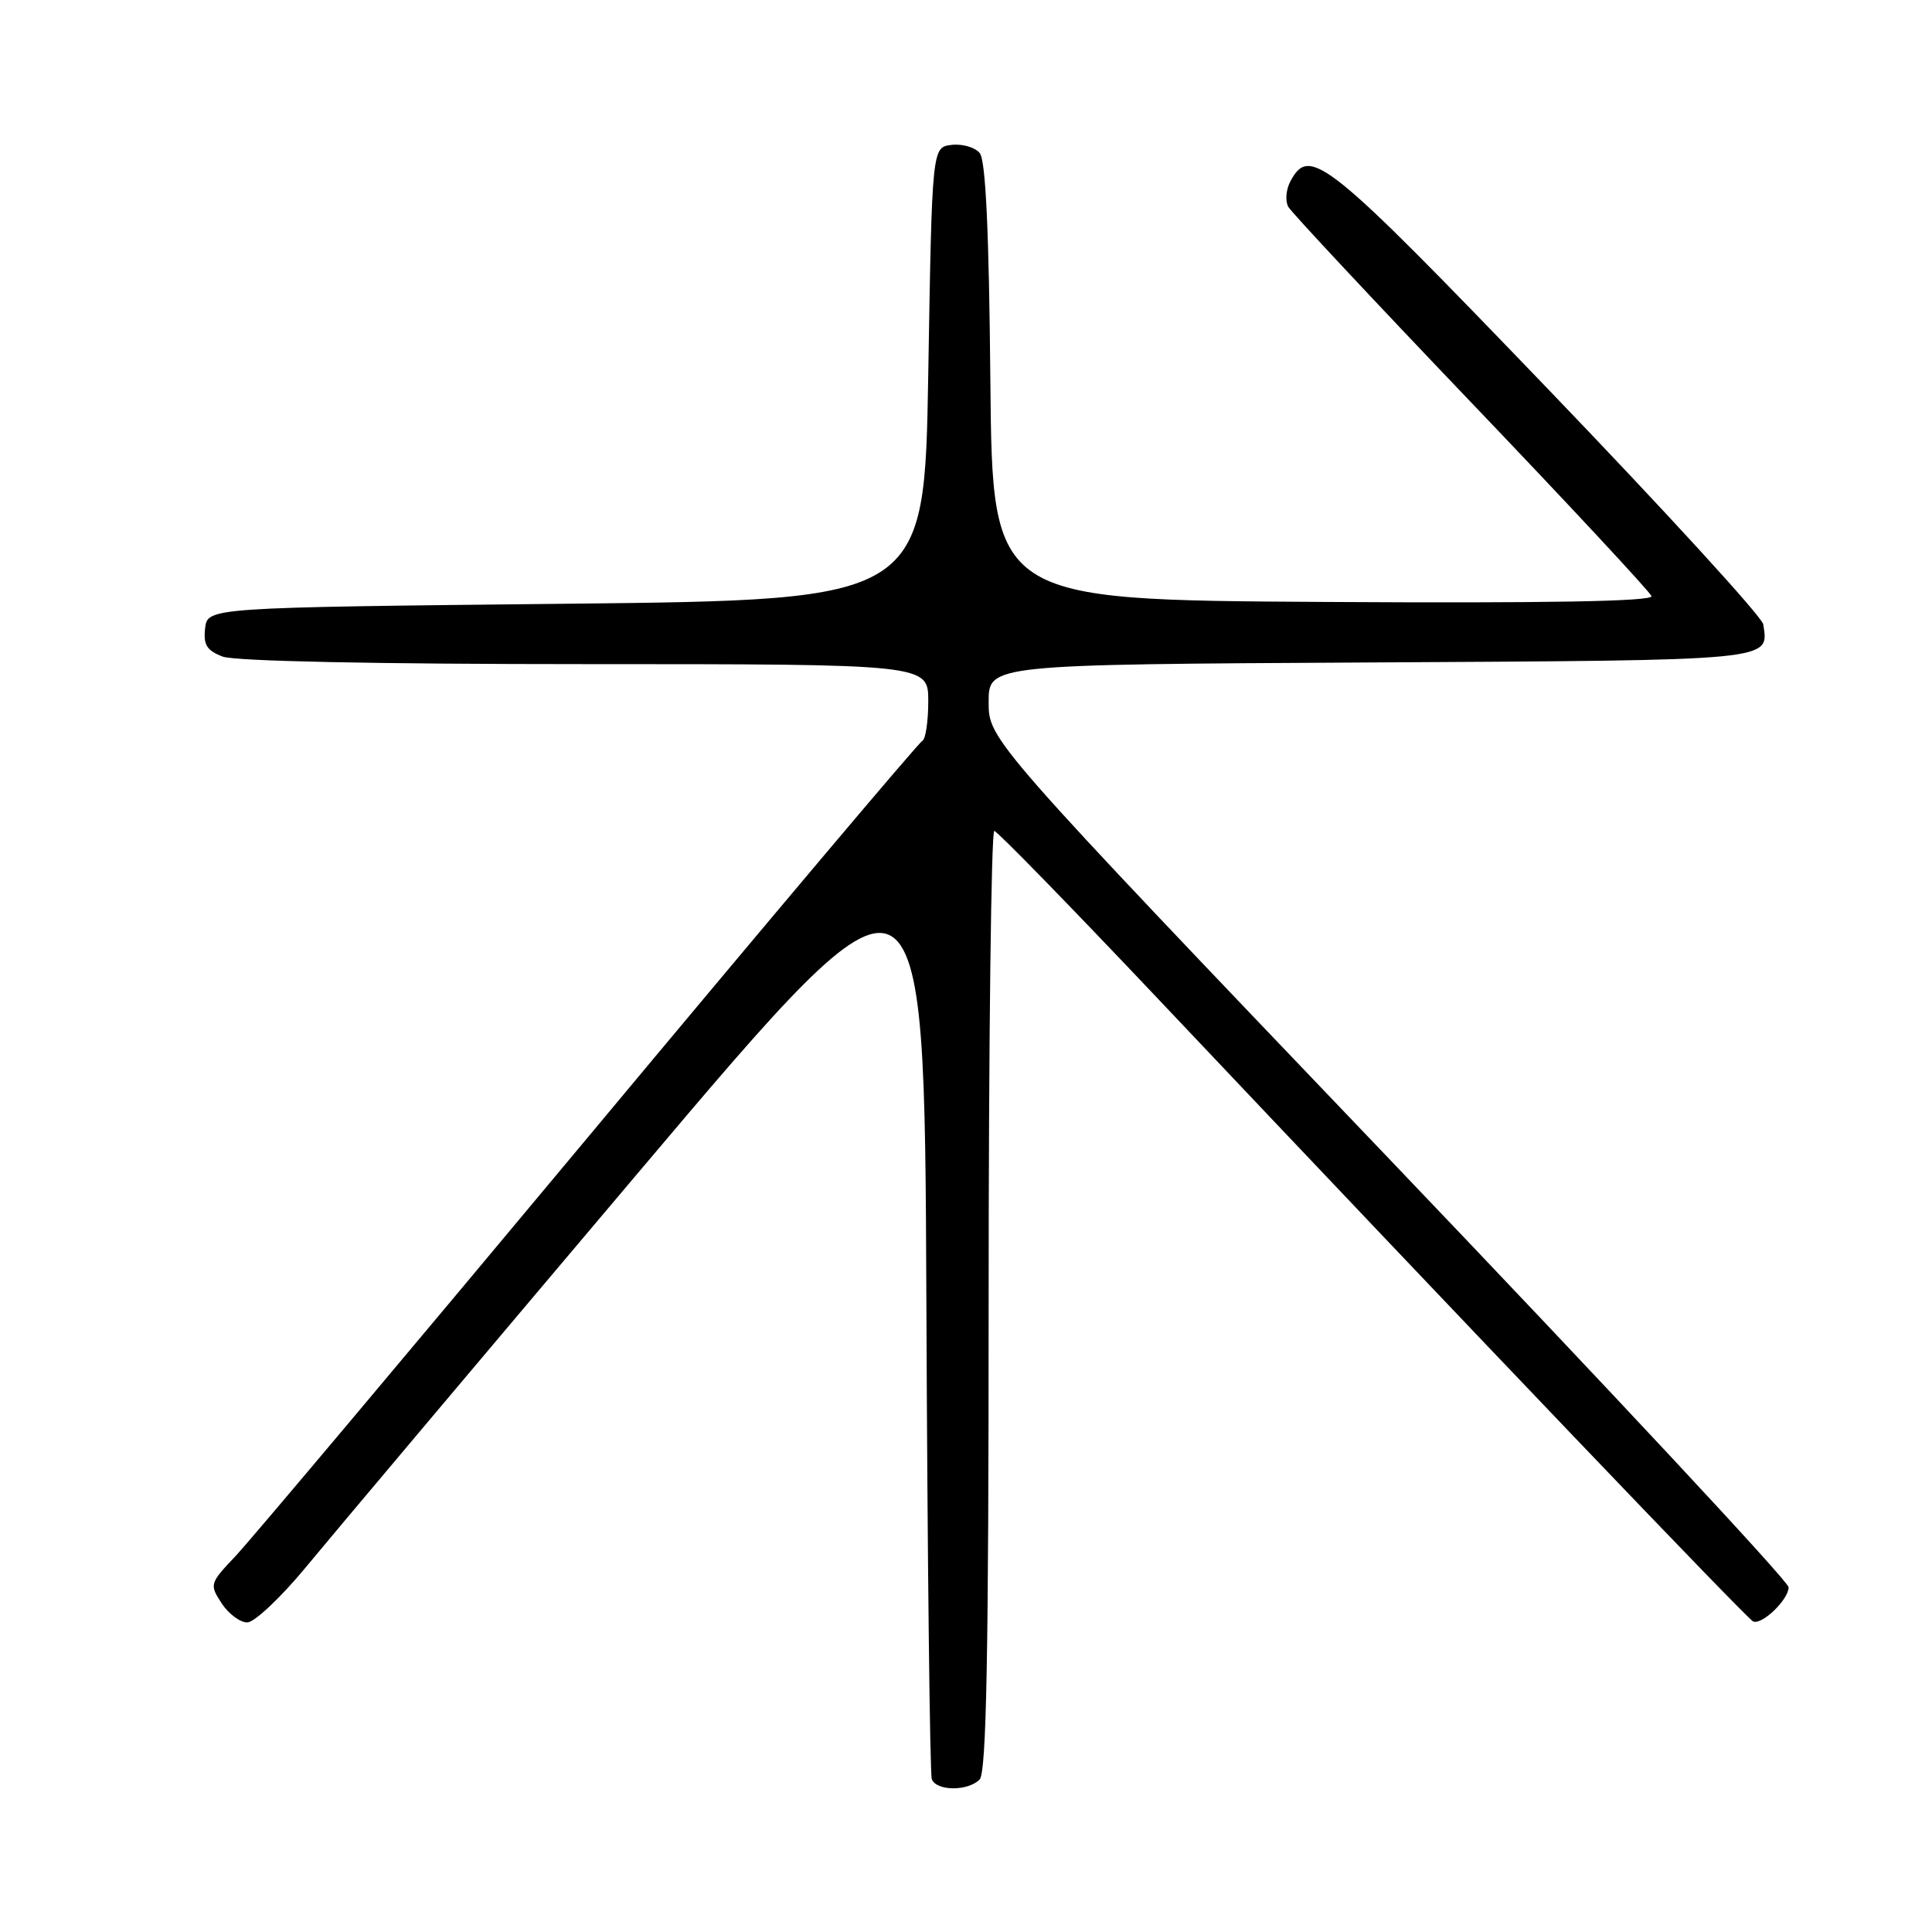 <?xml version="1.0" encoding="UTF-8" standalone="no"?>
<!DOCTYPE svg PUBLIC "-//W3C//DTD SVG 1.1//EN" "http://www.w3.org/Graphics/SVG/1.1/DTD/svg11.dtd" >
<svg xmlns="http://www.w3.org/2000/svg" xmlns:xlink="http://www.w3.org/1999/xlink" version="1.1" viewBox="0 0 256 256">
 <g >
 <path fill="currentColor"
d=" M 129.80 235.80 C 130.71 234.89 131.00 219.42 131.00 172.30 C 131.00 138.03 131.34 110.05 131.75 110.10 C 132.16 110.16 141.72 119.96 153.00 131.88 C 196.32 177.69 231.51 214.51 232.30 214.85 C 233.47 215.36 237.00 211.95 237.00 210.32 C 237.00 209.56 213.15 183.99 184.00 153.48 C 131.00 98.02 131.00 98.02 131.00 93.03 C 131.00 88.05 131.00 88.05 181.54 87.78 C 235.51 87.48 234.38 87.59 233.64 82.73 C 233.49 81.74 220.62 67.68 205.04 51.47 C 175.75 21.00 173.55 19.23 170.99 24.01 C 170.40 25.12 170.27 26.65 170.71 27.41 C 171.14 28.17 182.07 39.86 194.99 53.38 C 207.92 66.90 218.64 78.43 218.83 78.99 C 219.06 79.69 205.04 79.94 175.34 79.76 C 131.50 79.50 131.50 79.50 131.23 50.58 C 131.05 30.64 130.61 21.24 129.82 20.28 C 129.19 19.52 127.51 19.03 126.09 19.20 C 123.50 19.50 123.50 19.50 123.00 49.50 C 122.50 79.50 122.50 79.50 75.00 80.00 C 27.50 80.50 27.50 80.50 27.18 83.25 C 26.93 85.44 27.40 86.20 29.50 87.00 C 31.11 87.61 49.68 88.00 77.57 88.00 C 123.00 88.00 123.00 88.00 123.00 92.92 C 123.00 95.62 122.64 97.98 122.21 98.17 C 121.77 98.35 101.90 121.90 78.06 150.50 C 54.21 179.10 33.13 204.16 31.20 206.20 C 27.78 209.81 27.74 209.95 29.37 212.45 C 30.29 213.85 31.82 214.99 32.77 214.98 C 33.72 214.96 37.19 211.70 40.47 207.73 C 43.75 203.75 63.55 180.25 84.47 155.50 C 122.50 110.50 122.50 110.50 122.75 172.50 C 122.89 206.60 123.21 235.06 123.47 235.75 C 124.07 237.34 128.23 237.37 129.80 235.80 Z "/>
</g>
</svg>